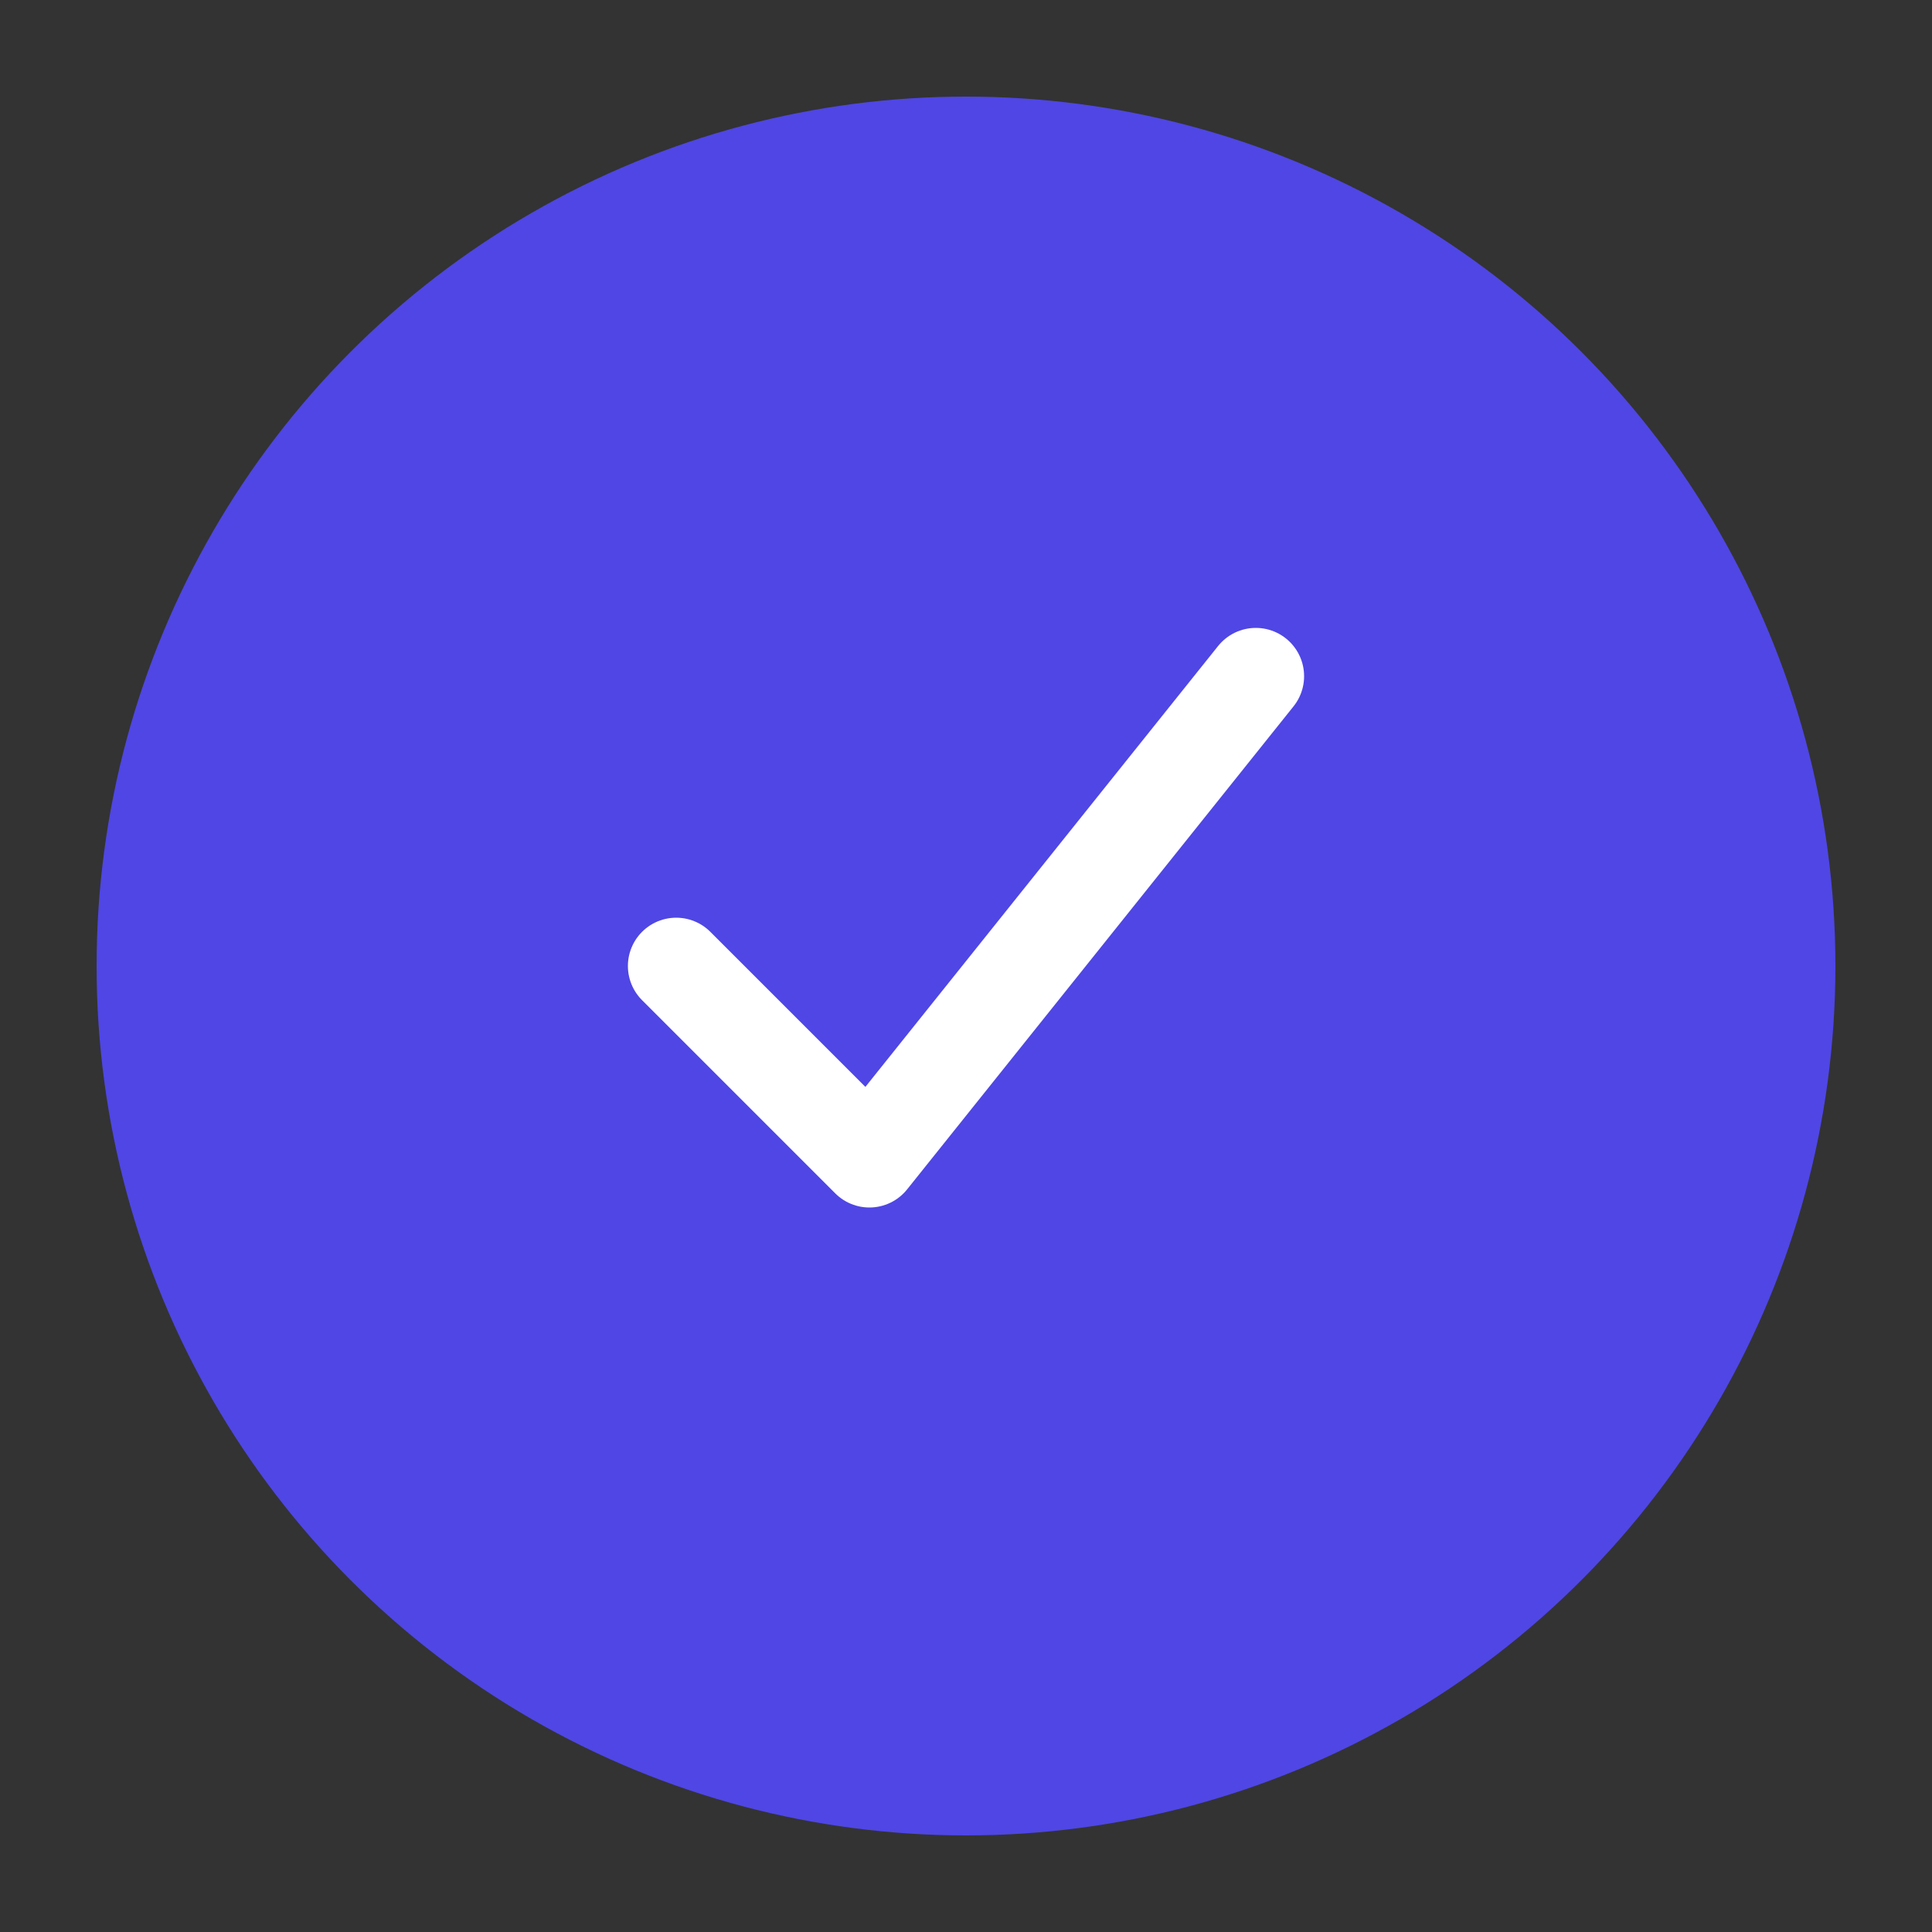 <svg width="100" height="100" viewBox="0 0 80 80" xmlns="http://www.w3.org/2000/svg" fill="none">
  <rect x="0" y="0" width="80" height="80" fill="#333333" stroke="none"/>
  <circle cx="40" cy="40" r="36" fill="#4F46E5"/>
  <path d="M28 40l8 8 16-20" stroke="#FFFFFF" stroke-width="4" stroke-linecap="round" stroke-linejoin="round"/>
</svg>
